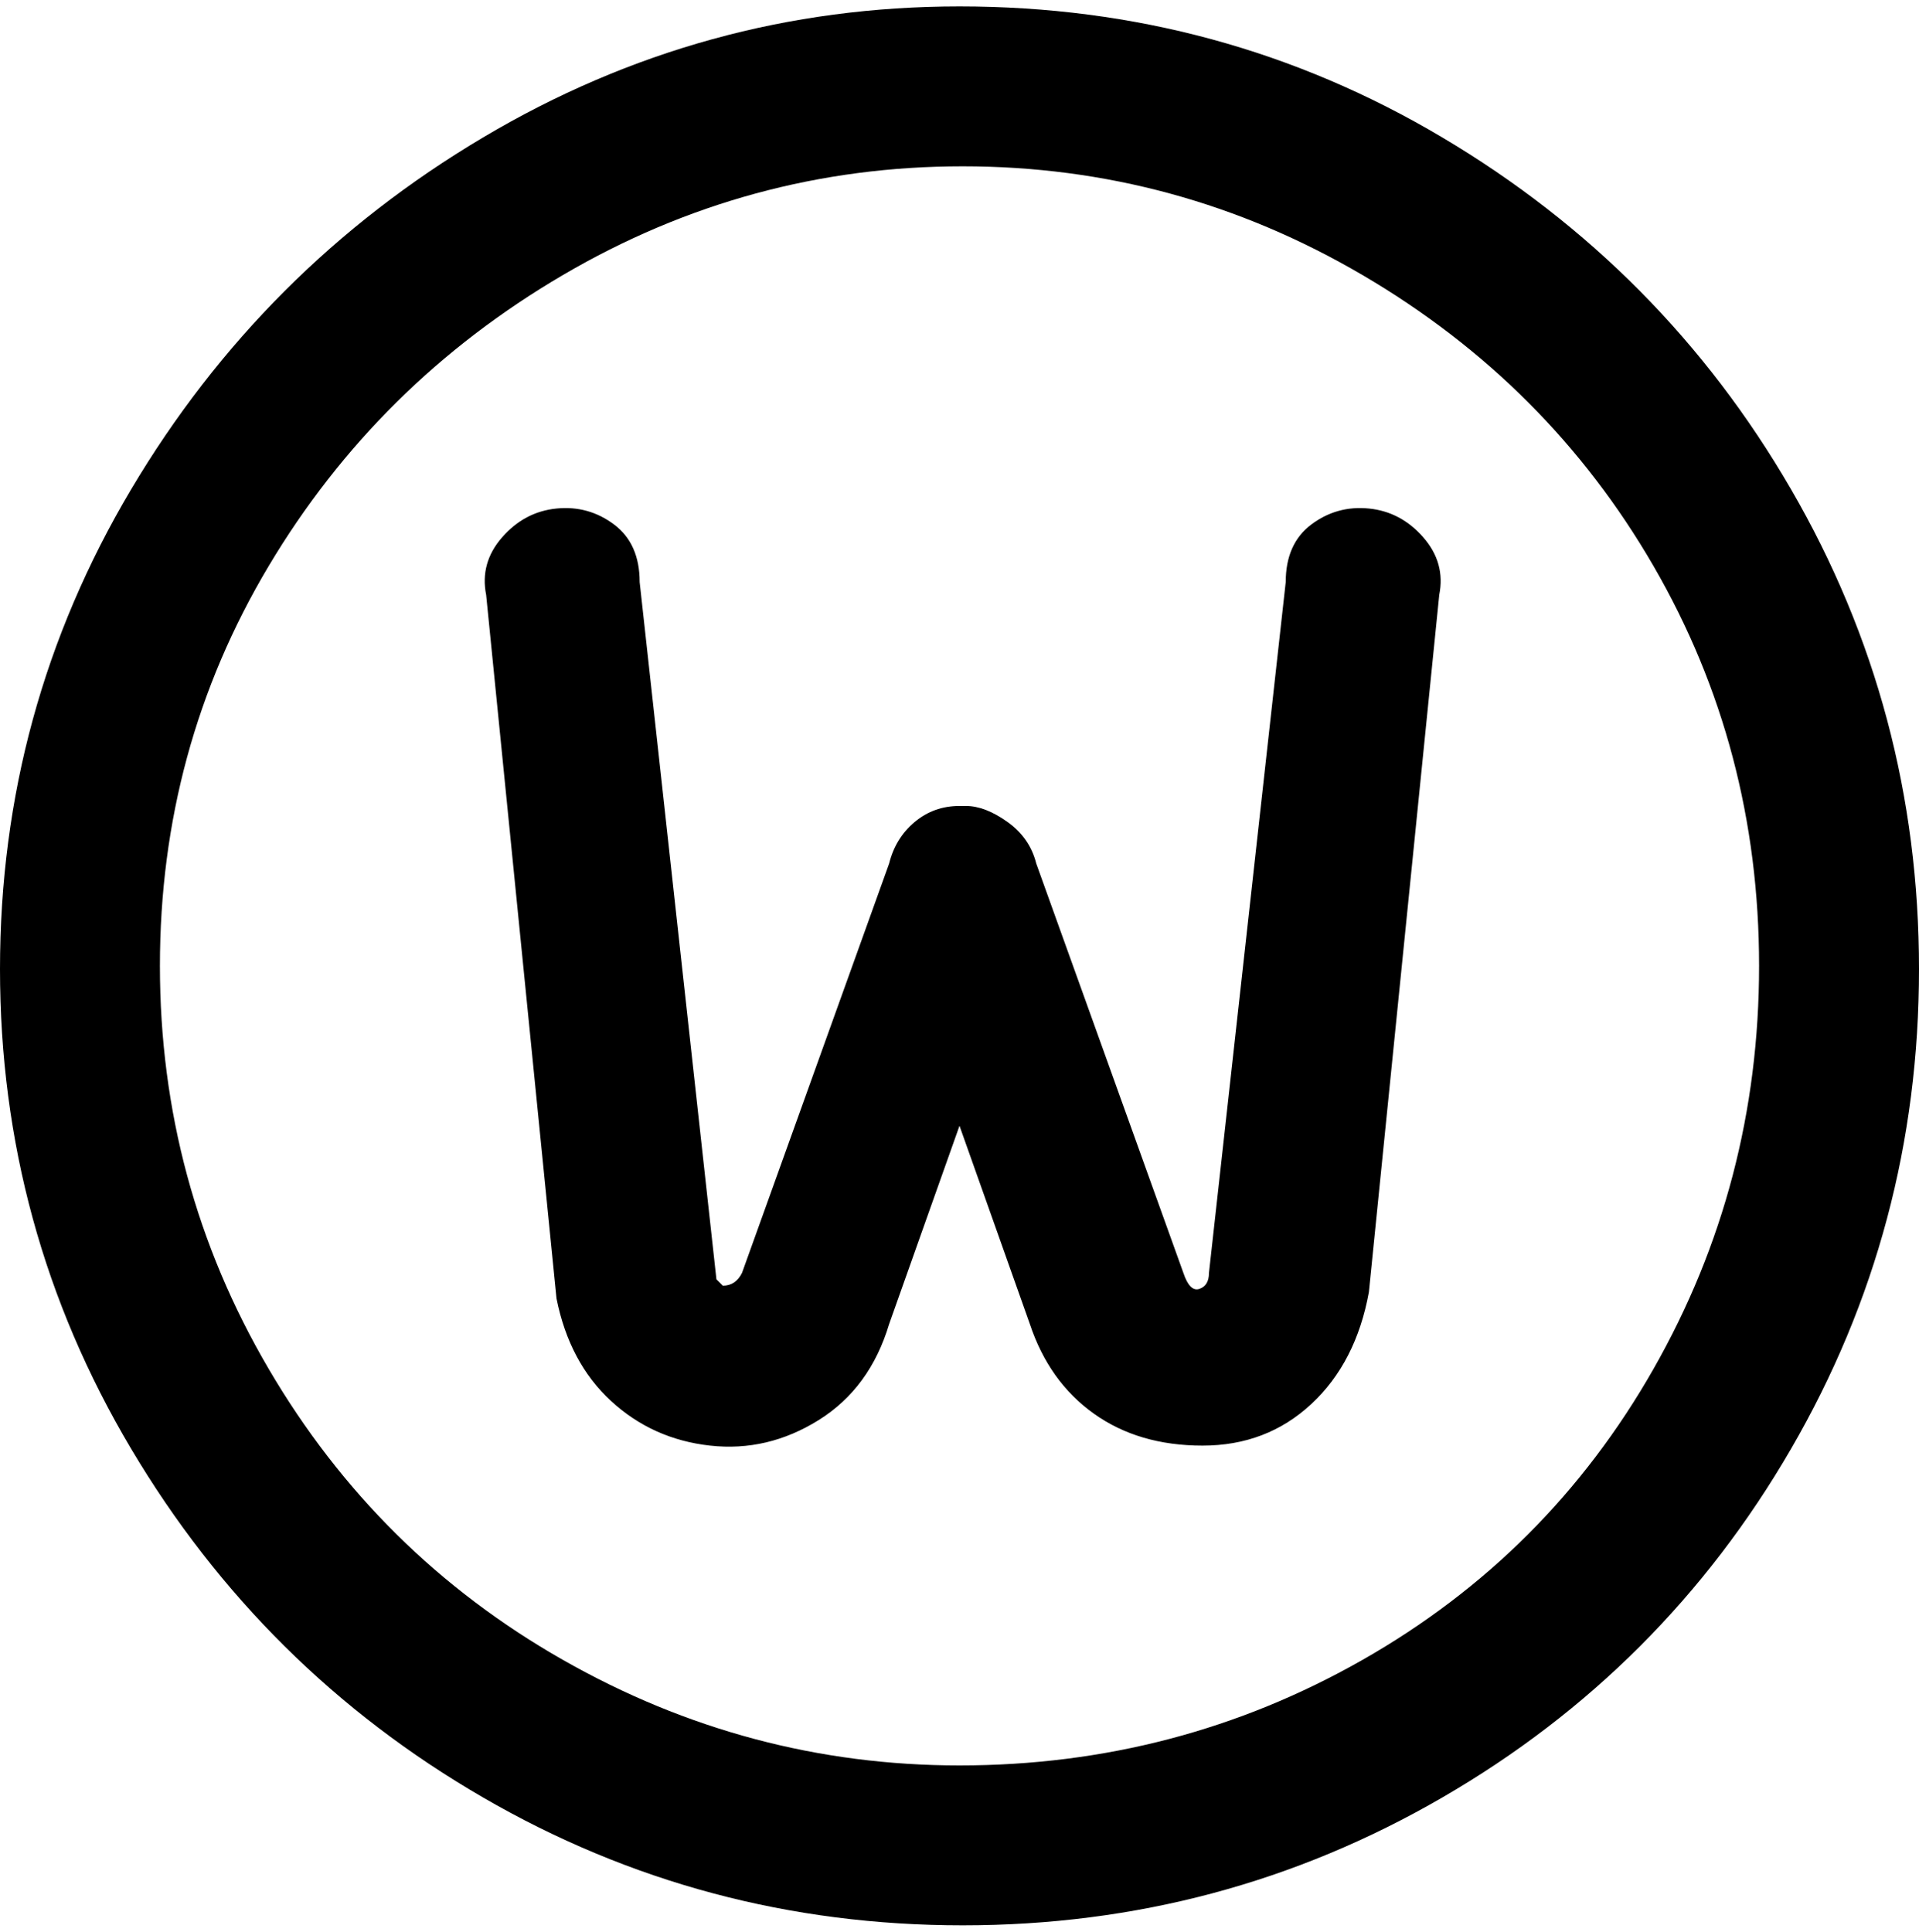 <svg viewBox="0 0 300 302.001" xmlns="http://www.w3.org/2000/svg"><path d="M150 1q-40 0-74.5 20.5t-55 55Q0 111 0 151.5t20.5 75Q41 261 75.5 281t75 20q40.5 0 75-20t54.5-54.5q20-34.5 20-75t-20-75q-20-34.5-54.5-55T150 1zm0 275q-33 0-62-16.5T42 214q-17-29-17-63t17-62.5Q59 60 88 43t62.5-17Q184 26 213 43t45.5 45.5Q275 117 275 151t-16.5 63Q242 243 213 259.5T150 276zm75-183l-11 109q-2 11-9 17.5t-17 6.5q-10 0-17-5t-10-14l-11-31-11 31q-3 10-11 15t-17 4q-9-1-15.5-7T87 203L76 93q-1-5 2.5-9t8.5-4.5q5-.5 9 2.5t4 9l12 109 1 1q2 0 3-2l23-64q1-4 4-6.5t7-2.5h1q3 0 6.5 2.5t4.5 6.5l23 64q1 3 2.5 2.5t1.5-2.5l12-108q0-6 4-9t9-2.5q5 .5 8.5 4.5t2.5 9z"/></svg>